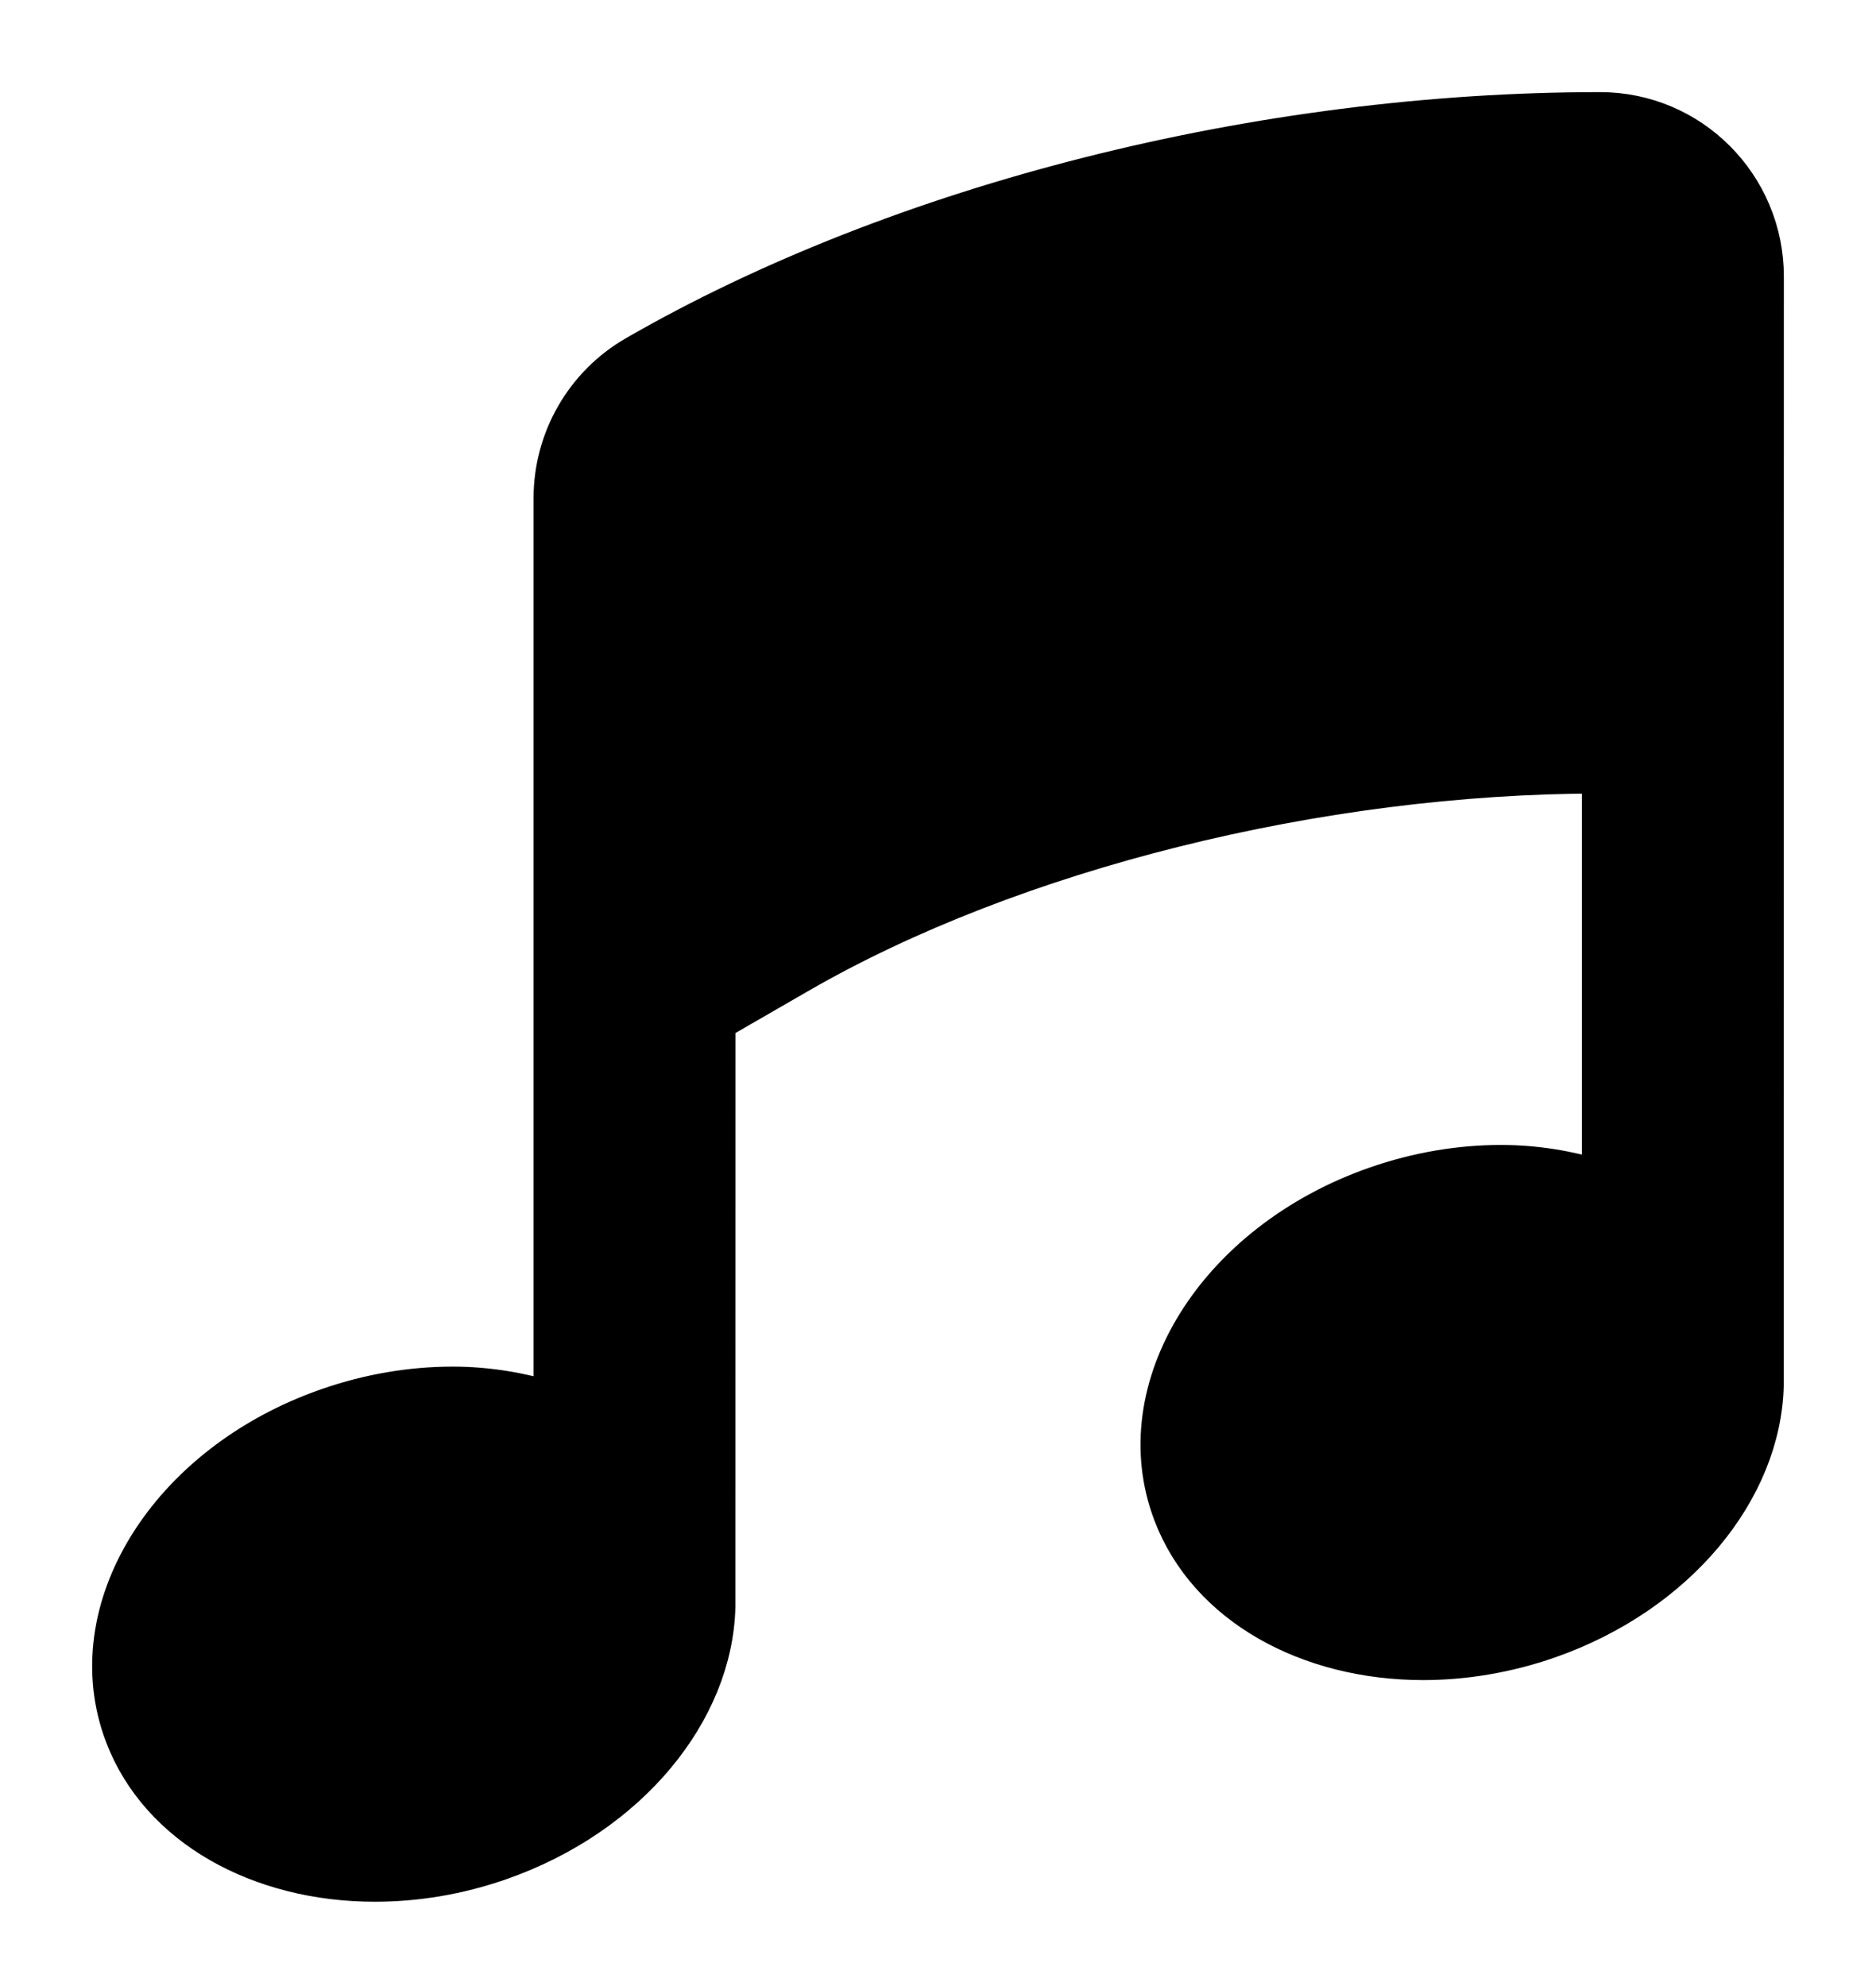<?xml version="1.0" encoding="UTF-8"?>
<svg width="17px" height="18px" viewBox="0 0 17 18" version="1.1" xmlns="http://www.w3.org/2000/svg" xmlns:xlink="http://www.w3.org/1999/xlink">
    <!-- Generator: Sketch 46.2 (44496) - http://www.bohemiancoding.com/sketch -->
    <title>note_2@1x</title>
    <desc>Created with Sketch.</desc>
    <defs></defs>
    <g id="Blocks-&amp;-Components" stroke="none" stroke-width="1" fill="none" fill-rule="evenodd">
        <g id="icons/music/style-2/black" transform="translate(-8, -8)">
            <g id="note_2">
                <rect id="frame" x="0" y="0" width="34" height="34"></rect>
                <path d="M13.753,11.209 C16.151,9.826 19.421,9 22.5,9 C23.328,9 24,9.674 24,10.507 L23.999,20.551 C23.979,21.504 23.211,22.456 22.034,22.867 C21.654,22.999 21.267,23.062 20.897,23.062 C19.853,23.062 18.934,22.562 18.615,21.721 C18.182,20.58 19.01,19.246 20.465,18.738 C20.846,18.605 21.232,18.542 21.602,18.542 C21.918,18.542 22.22,18.594 22.5,18.68 L22.5,15.027 C19.96,15.027 17.181,15.72 15.247,16.836 L14.5,17.267 L14.499,22.56 C14.478,23.512 13.711,24.465 12.534,24.876 C12.154,25.009 11.767,25.071 11.397,25.071 C10.353,25.071 9.434,24.571 9.115,23.729 C8.682,22.589 9.51,21.254 10.965,20.747 C11.346,20.614 11.732,20.551 12.102,20.551 C12.418,20.551 12.72,20.603 13,20.689 L13,12.516 C13,11.976 13.287,11.478 13.753,11.209 Z" id="icon" stroke="#000000" stroke-width="0.33" fill="#000000"></path>
            </g>
        </g>
    </g>
</svg>
